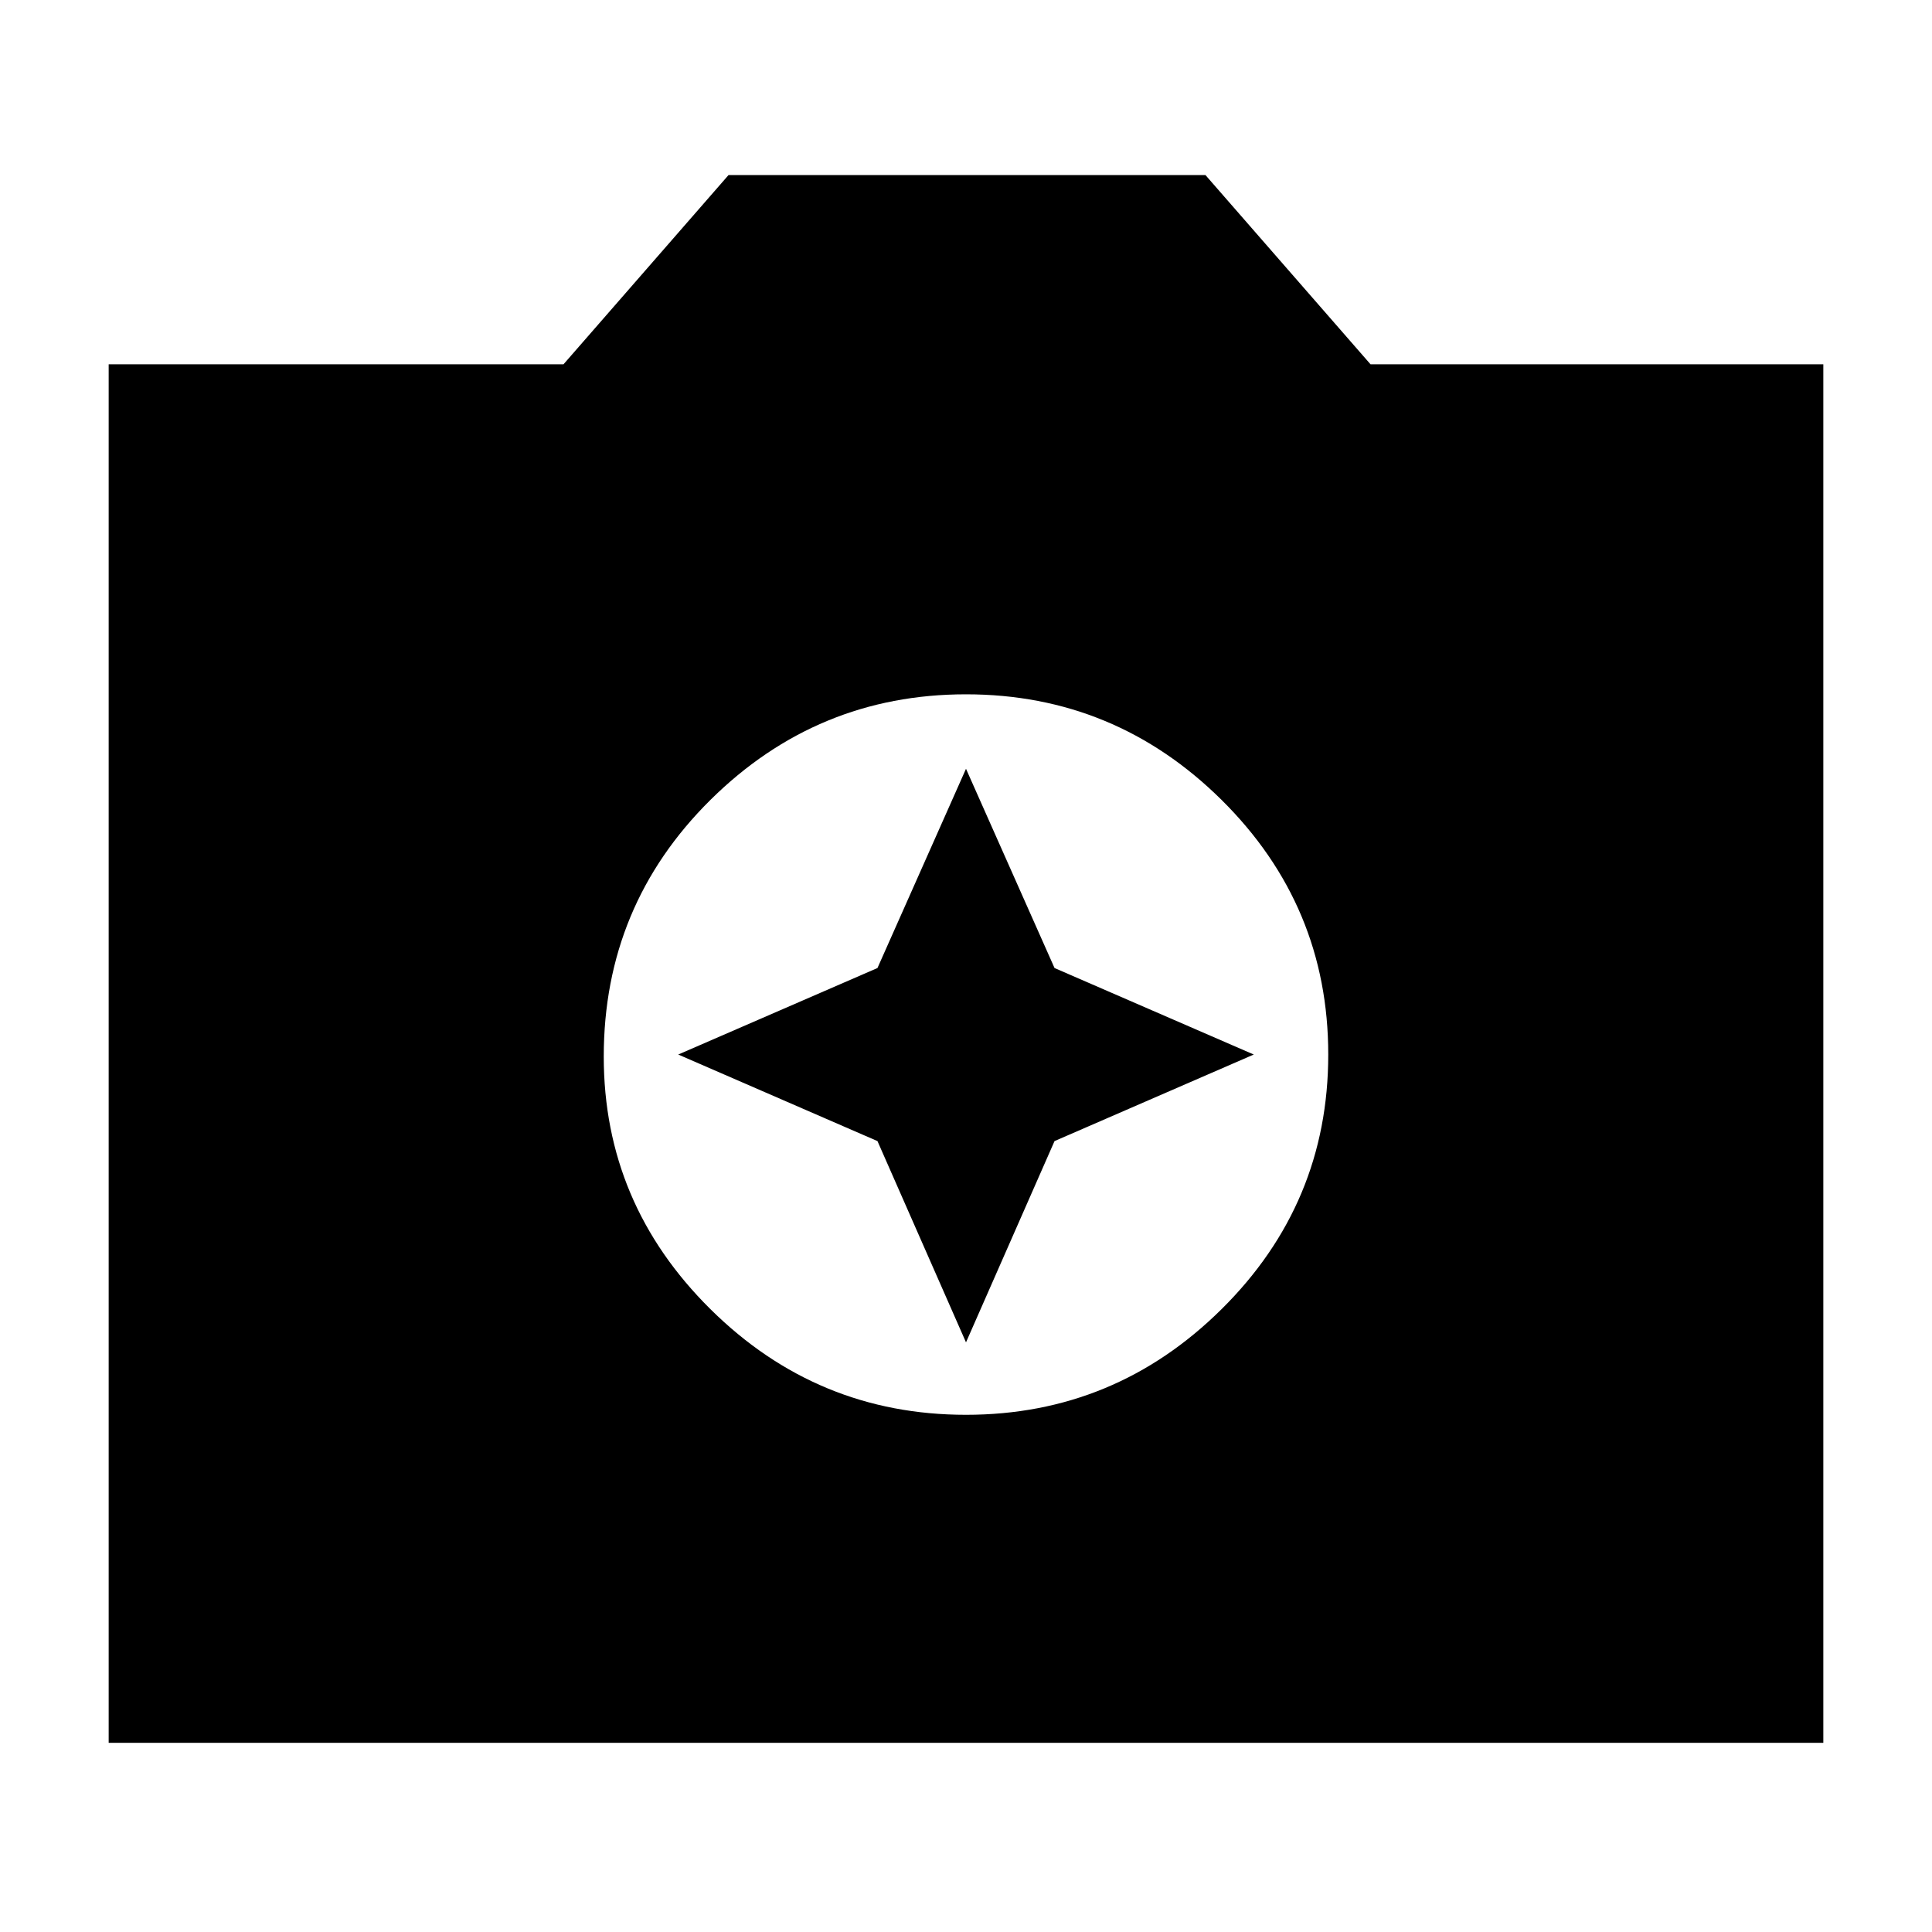 <svg xmlns="http://www.w3.org/2000/svg" height="40" width="40"><path d="M20 29.292q3.083 0 5.292-2.188 2.208-2.187 2.208-5.271 0-3.083-2.208-5.271-2.209-2.187-5.292-2.187-3.083 0-5.292 2.187Q12.5 18.75 12.5 21.875q0 3.042 2.208 5.229 2.209 2.188 5.292 2.188Zm0-1.5-1.833-4.167-4.125-1.792 4.125-1.791L20 15.917l1.833 4.125 4.125 1.791-4.125 1.792ZM2.25 36.083V7.542h9.417l3.416-3.917h9.875l3.417 3.917h9.375v28.541Z"/></svg>